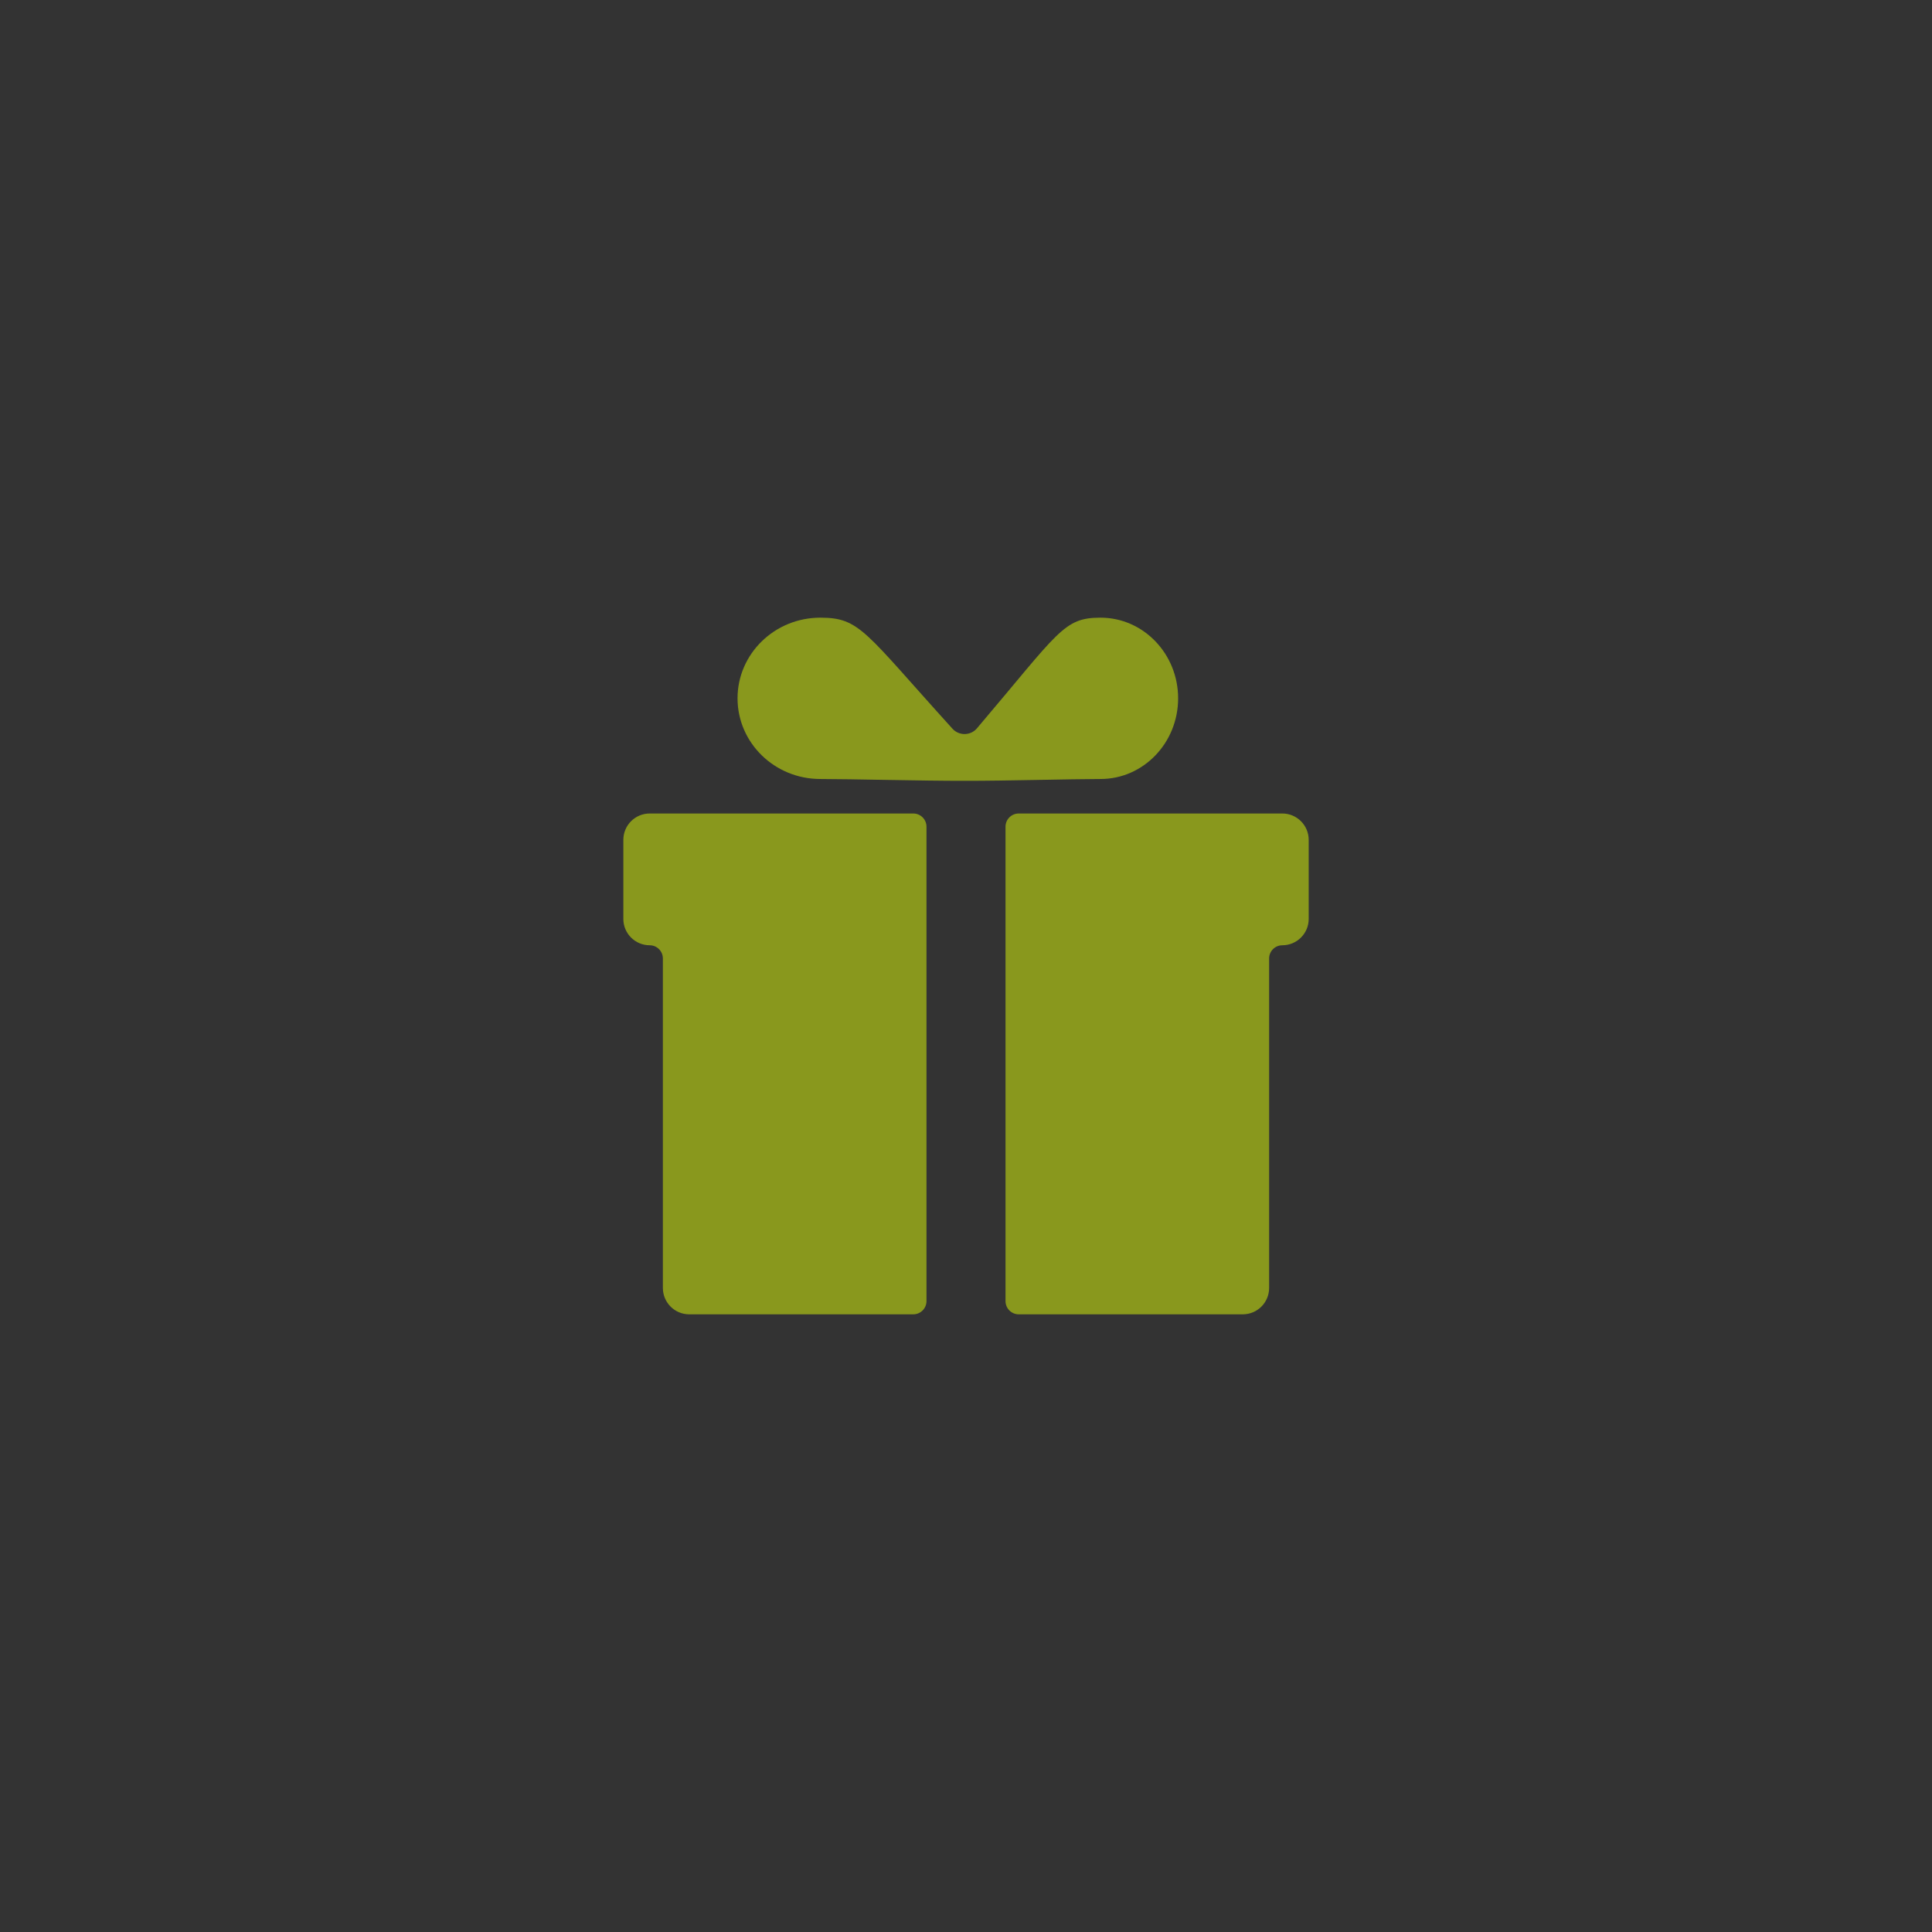 <svg width="48" height="48" viewBox="0 0 48 48" fill="none" xmlns="http://www.w3.org/2000/svg">
<rect x="0" y="0" width="48" height="48" fill="#333333" stroke="none"/>
<path d="M23.018 32.326C23.018 32.507 22.871 32.654 22.69 32.654H17.124C16.762 32.654 16.469 32.361 16.469 31.999V23.813C16.469 23.632 16.322 23.485 16.142 23.485C15.78 23.485 15.487 23.192 15.487 22.831V20.866C15.487 20.504 15.78 20.211 16.142 20.211H22.69C22.871 20.211 23.018 20.358 23.018 20.538V32.326Z" fill="#E0FE08" fill-opacity="0.5"/>
<path d="M31.859 20.211C32.22 20.211 32.514 20.504 32.514 20.866V22.831C32.514 23.192 32.22 23.485 31.859 23.485C31.678 23.485 31.531 23.632 31.531 23.813V31.999C31.531 32.361 31.238 32.654 30.876 32.654H25.31C25.129 32.654 24.982 32.507 24.982 32.326V20.538C24.982 20.358 25.129 20.211 25.31 20.211H31.859Z" fill="#E0FE08" fill-opacity="0.5"/>
<path d="M27.343 15.346C28.407 15.346 29.27 16.244 29.27 17.35C29.27 18.457 28.407 19.354 27.343 19.354C26.63 19.354 24.965 19.401 23.974 19.399C22.915 19.401 21.14 19.354 20.38 19.354C19.245 19.354 18.325 18.457 18.324 17.35C18.324 16.244 19.245 15.346 20.38 15.346C21.367 15.346 21.475 15.69 23.664 18.105C23.827 18.285 24.115 18.281 24.272 18.095C26.316 15.689 26.42 15.346 27.343 15.346Z" fill="#E0FE08" fill-opacity="0.5"/>
</svg>

